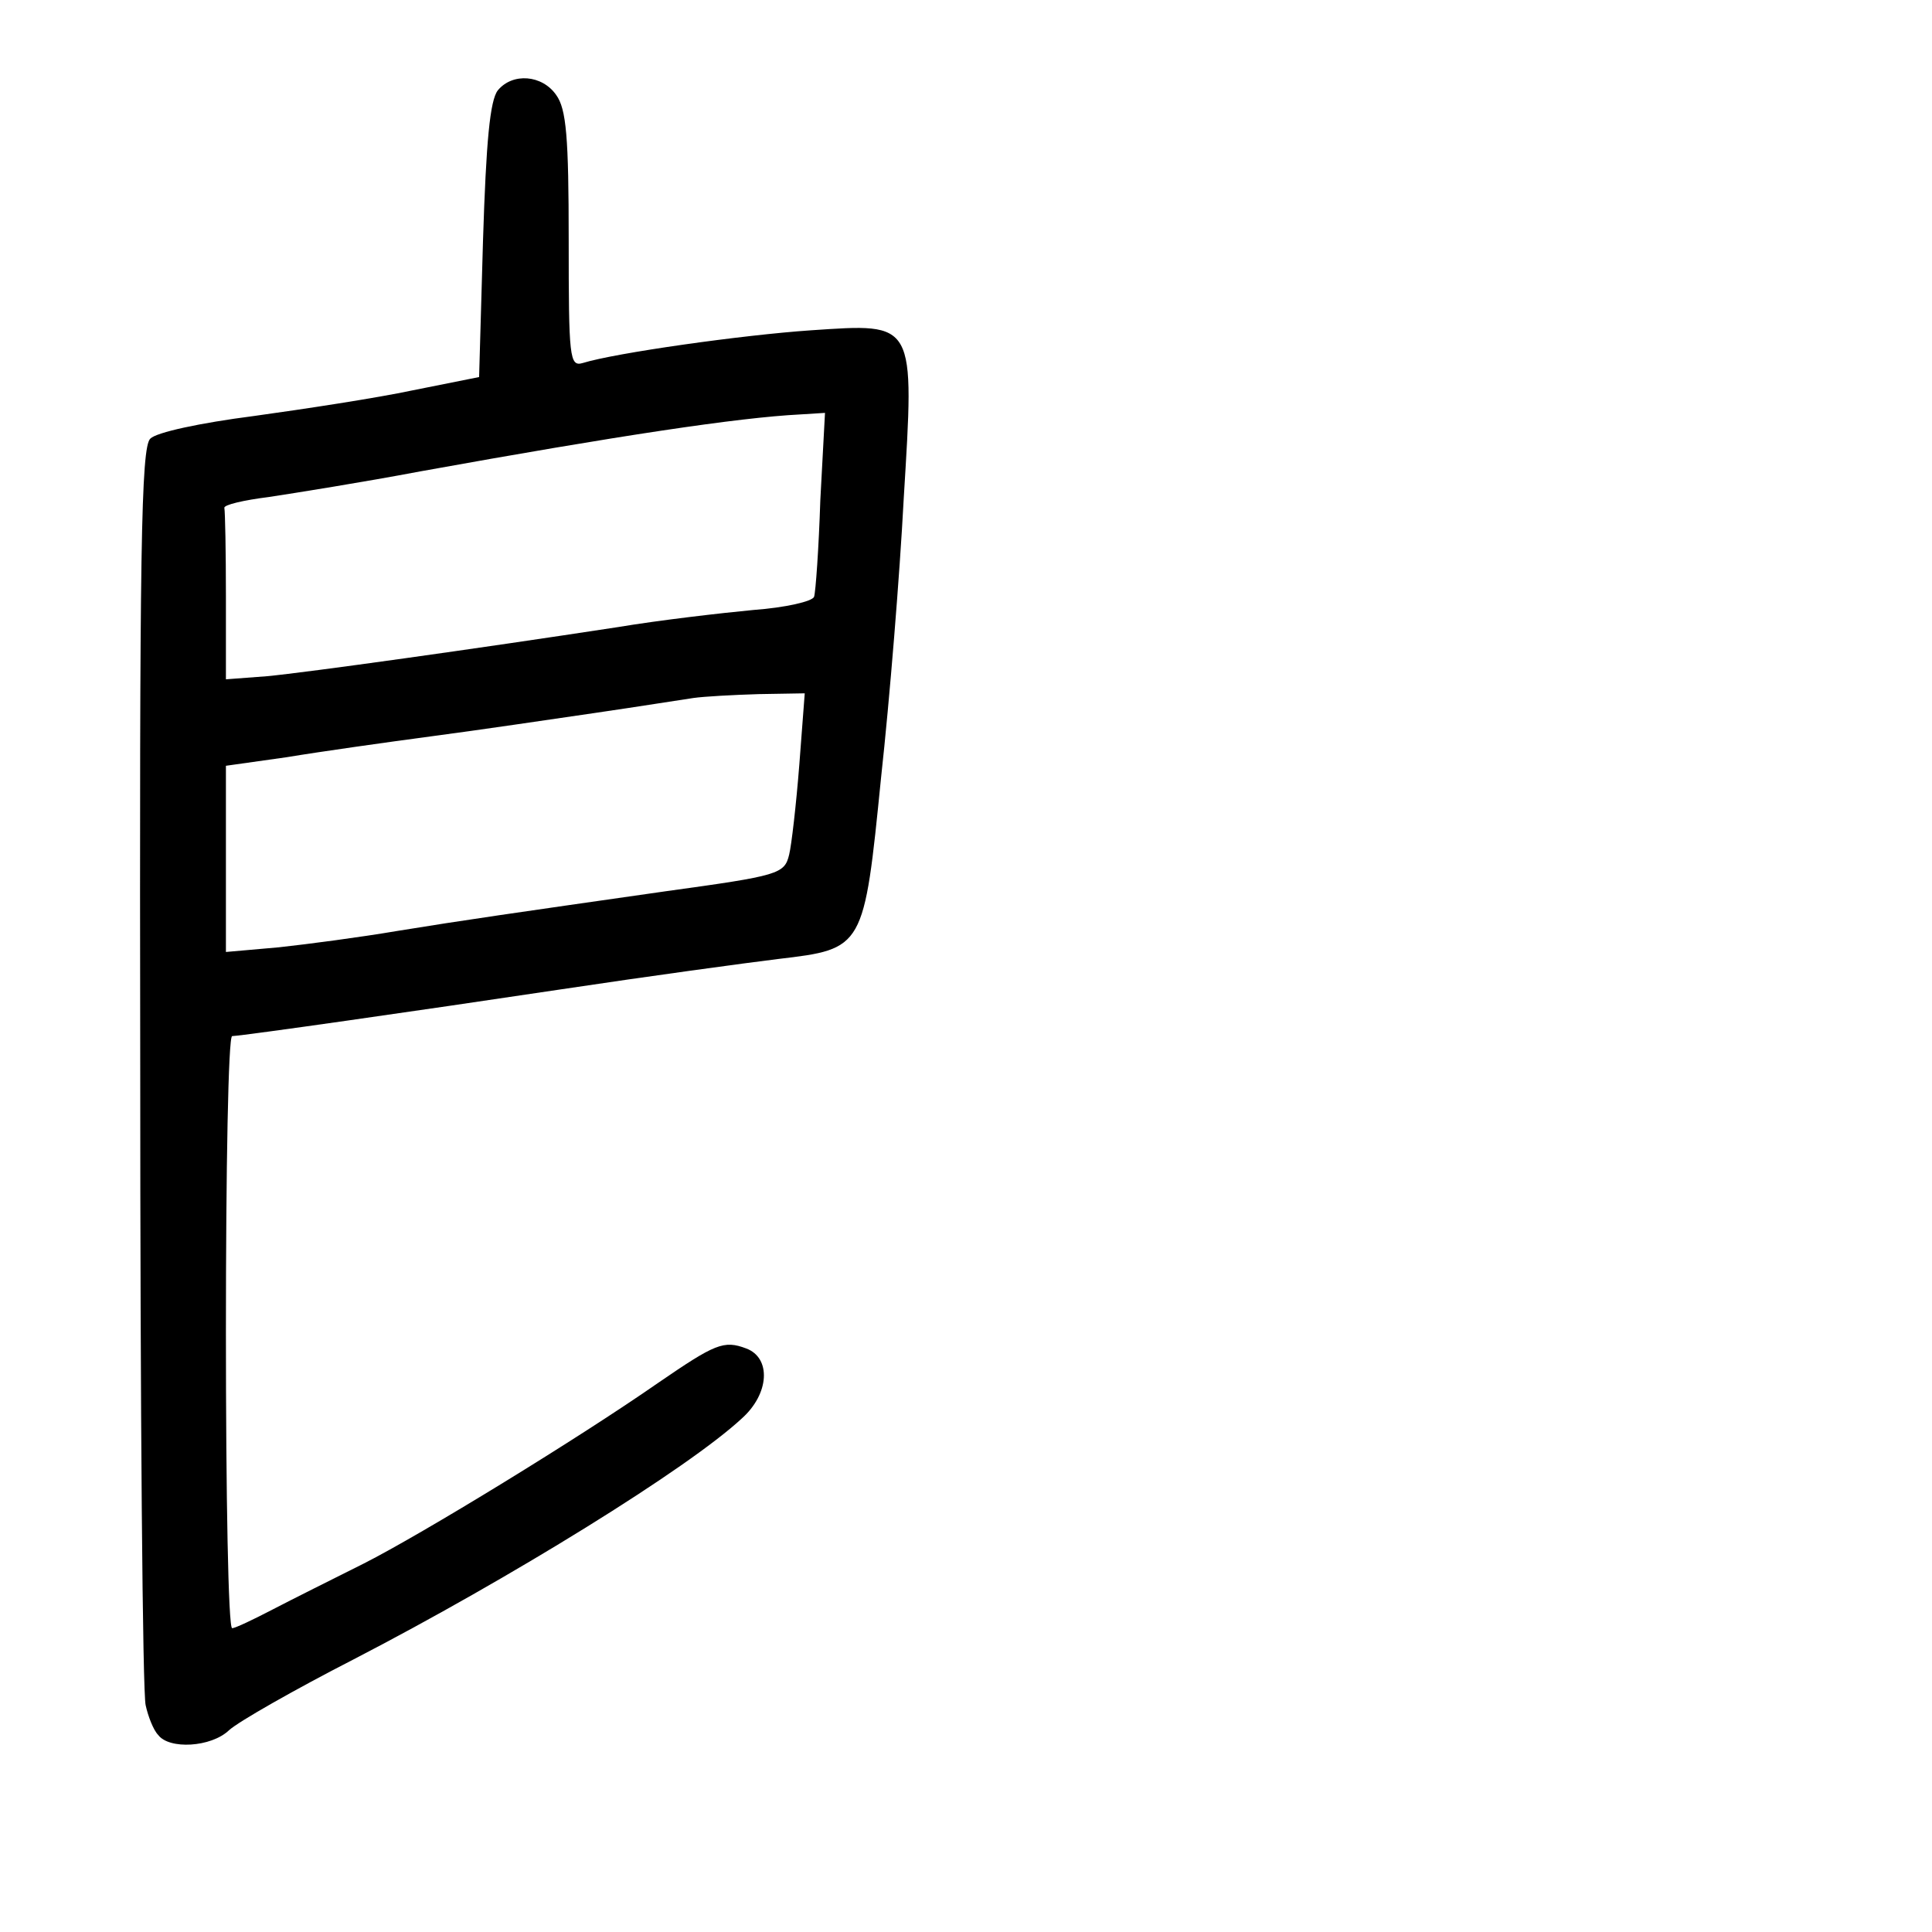 <?xml version="1.0" standalone="no"?>
<!DOCTYPE svg PUBLIC "-//W3C//DTD SVG 20010904//EN"
 "http://www.w3.org/TR/2001/REC-SVG-20010904/DTD/svg10.dtd">
<svg version="1.0" xmlns="http://www.w3.org/2000/svg"
 width="248pt" height="248pt" viewBox="0 0 248 248"
 preserveAspectRatio="xMidYMid meet">
<g transform="translate(0,248) scale(0.1,-0.1)"
fill="#000000" stroke="none">
<path d="M639 2364 c-10 -13 -15 -65 -19 -193 l-5 -175 -85 -17 c-47 -10 -139
-24 -204 -33 -70 -9 -125 -21 -133 -29 -12 -11 -14 -142 -13 -807 0 -436 3
-805 7 -819 3 -14 10 -32 16 -38 14 -19 68 -16 91 6 12 11 84 52 160 91 201
104 429 245 498 309 36 32 38 78 6 90 -29 11 -40 6 -113 -44 -102 -71 -303
-194 -378 -232 -40 -20 -92 -46 -117 -59 -25 -13 -48 -24 -52 -24 -5 0 -8 171
-8 380 0 209 3 380 8 380 18 1 235 32 422 60 113 17 238 34 279 39 110 13 110
13 132 233 11 100 24 261 29 357 14 230 16 226 -119 217 -88 -6 -251 -29 -293
-42 -17 -5 -18 7 -18 158 0 132 -3 168 -16 186 -18 26 -56 29 -75 6z m414
-526 c-2 -62 -6 -118 -8 -124 -2 -6 -37 -14 -78 -17 -42 -4 -120 -13 -174 -22
-183 -28 -398 -58 -450 -63 l-53 -4 0 106 c0 58 -1 109 -2 114 -1 4 25 10 57
14 33 5 121 19 195 33 255 46 408 69 487 73 l32 2 -6 -112z m-27 -340 c-4 -51
-10 -103 -13 -115 -6 -25 -13 -27 -158 -47 -196 -28 -259 -37 -345 -51 -47 -8
-115 -17 -152 -21 l-68 -6 0 119 0 120 78 11 c42 7 127 19 187 27 61 8 155 22
210 30 55 8 111 17 125 19 14 2 51 4 84 5 l59 1 -7 -92z"/>
</g>
</svg>
